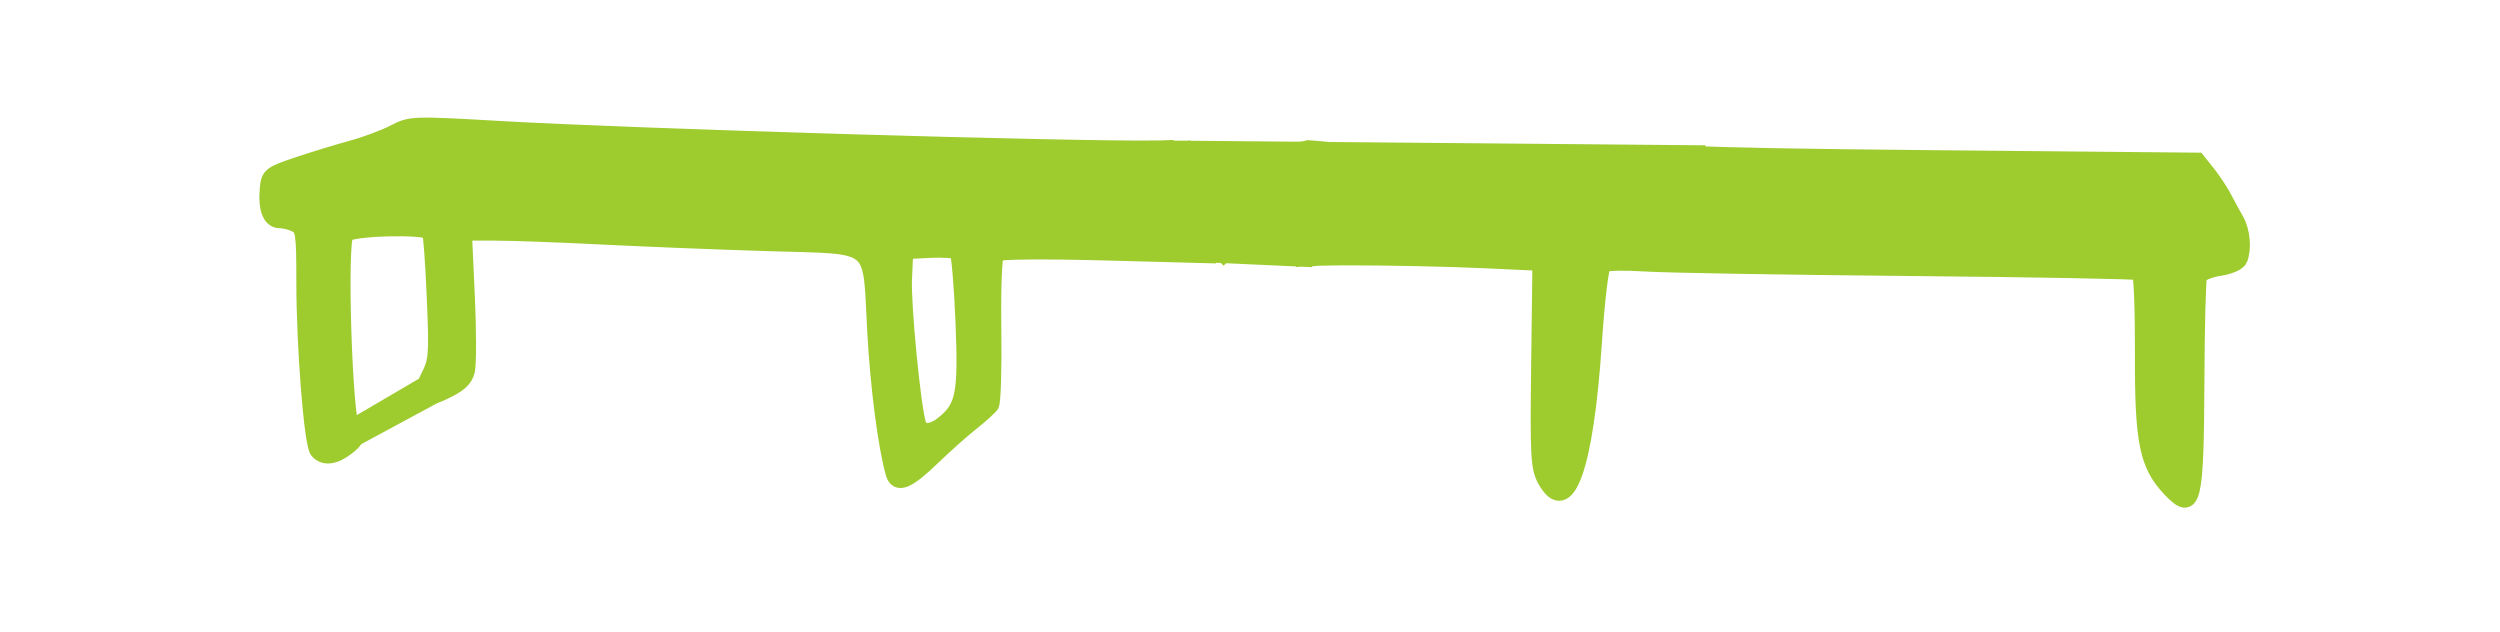<?xml version="1.0" encoding="UTF-8" standalone="no"?>
<!-- Created with Inkscape (http://www.inkscape.org/) -->

<svg
   width="160.073mm"
   height="40.481mm"
   viewBox="0 0 160.073 40.481"
   version="1.1"
   id="svg1"
   xml:space="preserve"
   sodipodi:docname="box.svg"
   inkscape:version="1.3.2 (091e20e, 2023-11-25)"
   xmlns:inkscape="http://www.inkscape.org/namespaces/inkscape"
   xmlns:sodipodi="http://sodipodi.sourceforge.net/DTD/sodipodi-0.dtd"
   xmlns="http://www.w3.org/2000/svg"
   xmlns:svg="http://www.w3.org/2000/svg"><sodipodi:namedview
     id="namedview1"
     pagecolor="#ffffff"
     bordercolor="#000000"
     borderopacity="0.25"
     inkscape:showpageshadow="2"
     inkscape:pageopacity="0.0"
     inkscape:pagecheckerboard="false"
     inkscape:deskcolor="#d1d1d1"
     inkscape:document-units="mm"
     inkscape:zoom="1.1124532"
     inkscape:cx="366.30756"
     inkscape:cy="110.117"
     inkscape:window-width="1920"
     inkscape:window-height="1125"
     inkscape:window-x="2256"
     inkscape:window-y="0"
     inkscape:window-maximized="1"
     inkscape:current-layer="layer1" /><defs
     id="defs1" /><g
     inkscape:label="Layer 1"
     inkscape:groupmode="layer"
     id="layer1"
     transform="translate(-24.906,-128.259)"
     style="fill:#000000;fill-opacity:1"><path
       id="path50"
       style="fill:#9ecb2e;fill-opacity:1;stroke:#9ecb2e;stroke-width:1;stroke-opacity:1"
       d="m 46.356,157.037 7.604,-4.104 z m 55.205,-12.51 7.392,0.34 -6.995,-0.596 z m 0.553,-0.036 7.039,0.31 z m -3.611,-6.743 35.606,0.315 z m 0.583,0.416 34.764,0.422 z m 0.826,0.41 34.481,0.506 z m 2.027,5.593 6.951,0.122 z m 0.133,-0.036 6.72,0.131 z m -19.179,14.004 5.05,-4.31 z m -36.656,-1.401 6.808,-3.79 z m -0.261,-0.274 7.867,-4.613 z m 5.857,-20.17 v 5.2e-4 5.2e-4 5.1e-4 c -0.867,0.031 -1.158,0.174 -1.709,0.458 -0.612,0.315 -1.826,0.768 -2.7,1.005 -0.873,0.237 -2.421,0.71 -3.44,1.052 -1.735,0.581 -1.858,0.673 -1.938,1.467 -0.133,1.318 0.152,2.097 0.769,2.097 0.298,0 0.772,0.123 1.054,0.274 0.465,0.249 0.512,0.583 0.512,3.666 0,4.161 0.49,10.362 0.855,10.811 0.393,0.485 1.097,0.404 1.884,-0.214 0.626,-0.493 0.658,-0.601 0.331,-1.124 -0.489,-0.784 -0.842,-11.981 -0.395,-12.52 0.34,-0.41 5.127,-0.531 5.372,-0.136 0.077,0.125 0.214,2.012 0.305,4.195 0.155,3.719 0.129,4.039 -0.405,5.085 -0.313,0.614 -0.533,1.224 -0.488,1.356 0.045,0.132 0.69,-0.042 1.435,-0.388 1.014,-0.47 1.399,-0.811 1.537,-1.359 0.101,-0.402 0.101,-2.558 -0.002,-4.791 l -0.186,-4.06 1.956,0.001 c 1.076,7.5e-4 4.159,0.113 6.851,0.249 2.692,0.136 7.491,0.328 10.663,0.425 7.103,0.218 6.522,-0.26 6.84,5.623 0.192,3.556 0.697,7.443 1.183,9.113 0.229,0.786 0.893,0.521 2.445,-0.974 0.82,-0.79 1.966,-1.812 2.547,-2.271 0.581,-0.459 1.15,-0.973 1.266,-1.143 0.115,-0.17 0.181,-2.362 0.146,-4.871 -0.037,-2.646 0.043,-4.667 0.19,-4.811 0.154,-0.151 2.939,-0.177 7.133,-0.065 l 6.73,0.179 c 0.052,-0.044 0.129,-0.08 0.232,-0.094 0.06,-0.008 0.121,-0.013 0.182,-0.019 0.019,-0.002 0.038,-0.003 0.056,-0.003 0.102,0.001 0.176,0.032 0.221,0.077 0.046,-0.042 0.107,-0.077 0.205,-0.09 0.145,-0.019 0.292,-0.024 0.438,-0.029 0.129,-0.005 0.258,-0.007 0.387,-0.009 0.124,-0.001 0.249,-0.002 0.373,-0.002 0.061,0.004 0.124,-0.003 0.186,-0.002 0.021,5.4e-4 0.041,0.002 0.061,0.005 0.074,0.011 0.115,0.026 0.184,0.048 0.417,0.101 0.845,0.147 1.271,0.197 0.318,0.037 0.636,0.071 0.957,0.067 0.012,-4e-4 0.025,-0.001 0.037,-0.002 0.014,-0.088 0.101,-0.168 0.257,-0.173 0.023,-7.5e-4 0.048,0.001 0.073,0.003 0.074,0.008 0.037,0.003 0.113,0.014 0.063,0.013 0.126,0.03 0.19,0.039 0.16,0.022 0.246,0.099 0.267,0.18 0.7,-0.051 1.617,-0.077 3.276,-0.076 2.427,5.3e-4 6.118,0.079 8.2,0.174 l 3.786,0.173 -0.082,6.507 c -0.074,5.83 -0.033,6.596 0.388,7.366 1.411,2.582 2.611,-0.778 3.143,-8.797 0.18,-2.716 0.438,-4.854 0.6,-4.975 0.157,-0.117 1.356,-0.143 2.666,-0.057 1.31,0.086 8.918,0.215 16.907,0.288 7.989,0.073 14.627,0.195 14.751,0.271 0.124,0.077 0.216,2.43 0.205,5.229 -0.022,5.639 0.281,7.115 1.782,8.682 1.466,1.53 1.632,0.821 1.667,-7.076 0.015,-3.41 0.09,-6.366 0.168,-6.569 0.078,-0.203 0.659,-0.446 1.291,-0.541 0.664,-0.1 1.215,-0.344 1.305,-0.578 0.265,-0.691 0.165,-1.787 -0.226,-2.479 -0.206,-0.364 -0.561,-1.019 -0.791,-1.455 -0.229,-0.436 -0.703,-1.151 -1.053,-1.587 l -0.635,-0.794 -17.157,-0.161 c -8.618,-0.081 -12.683,-0.158 -15.544,-0.285 -0.112,0.296 -0.427,0.577 -0.979,0.712 -0.069,0.017 -0.139,0.034 -0.208,0.051 -0.333,0.065 -0.668,0.143 -1.01,0.133 -0.745,-0.021 -1.156,-0.368 -1.234,-0.742 -0.142,-0.005 -0.284,-0.015 -0.426,-0.018 -1.204,-0.019 -2.407,-0.017 -3.611,-0.019 -0.109,-0.001 -0.218,6.1e-4 -0.327,0 -0.363,0.046 -0.725,0.106 -1.091,0.125 -0.714,0.025 -1.426,0.013 -2.138,-0.054 -0.641,-0.061 -1.281,-0.136 -1.925,-0.168 -0.239,-0.024 -0.475,-0.071 -0.713,-0.103 -0.189,0.124 -0.448,0.215 -0.779,0.244 -0.165,0.015 -0.081,0.007 -0.25,0.024 -0.304,0.034 -0.609,0.076 -0.915,0.064 -0.361,-0.014 -0.643,-0.105 -0.847,-0.238 -0.401,0.071 -0.804,0.139 -1.213,0.143 -0.566,0.013 -1.133,-0.009 -1.695,-0.074 -0.374,-0.053 -0.746,-0.122 -1.111,-0.224 -0.031,-0.009 -0.06,-0.018 -0.089,-0.028 -0.175,0.054 -0.371,0.09 -0.614,0.08 -0.53,-0.024 -1.061,-0.055 -1.587,-0.128 -0.426,-0.05 -0.854,-0.072 -1.281,-0.117 -0.063,-0.006 -0.127,-0.01 -0.19,-0.013 -0.131,0.039 -0.272,0.069 -0.438,0.08 -0.444,0.028 -0.889,0.035 -1.333,0.052 -0.701,0.034 -1.4,0.092 -2.101,0.112 h -1.818 -1.054 c -0.306,0 -0.534,-0.07 -0.727,-0.163 -0.014,-0.004 -0.023,-0.006 -0.045,-0.011 -0.029,-0.009 -0.058,-0.019 -0.087,-0.029 -0.078,0.042 -0.179,0.065 -0.3,0.061 -0.05,0.017 -0.081,0.046 -0.141,0.056 -0.076,0.013 -0.154,0.027 -0.228,0.049 -0.39,0.11 -0.648,-0.021 -0.718,-0.212 -0.229,0.008 -0.357,0.019 -0.67,0.023 -5.569,0.075 -33.328,-0.748 -42.015,-1.245 -2.859,-0.164 -4.303,-0.245 -5.17,-0.214 z m 32.606,7.982 c 0.858,-0.044 1.653,0.015 1.767,0.132 0.114,0.117 0.285,2.134 0.38,4.482 0.187,4.611 0.022,5.45 -1.288,6.507 v -5.2e-4 c -0.731,0.59 -1.42,0.597 -1.598,0.006 -0.342,-1.125 -0.971,-7.579 -0.9,-9.229 l 0.079,-1.817 z" /></g></svg>
